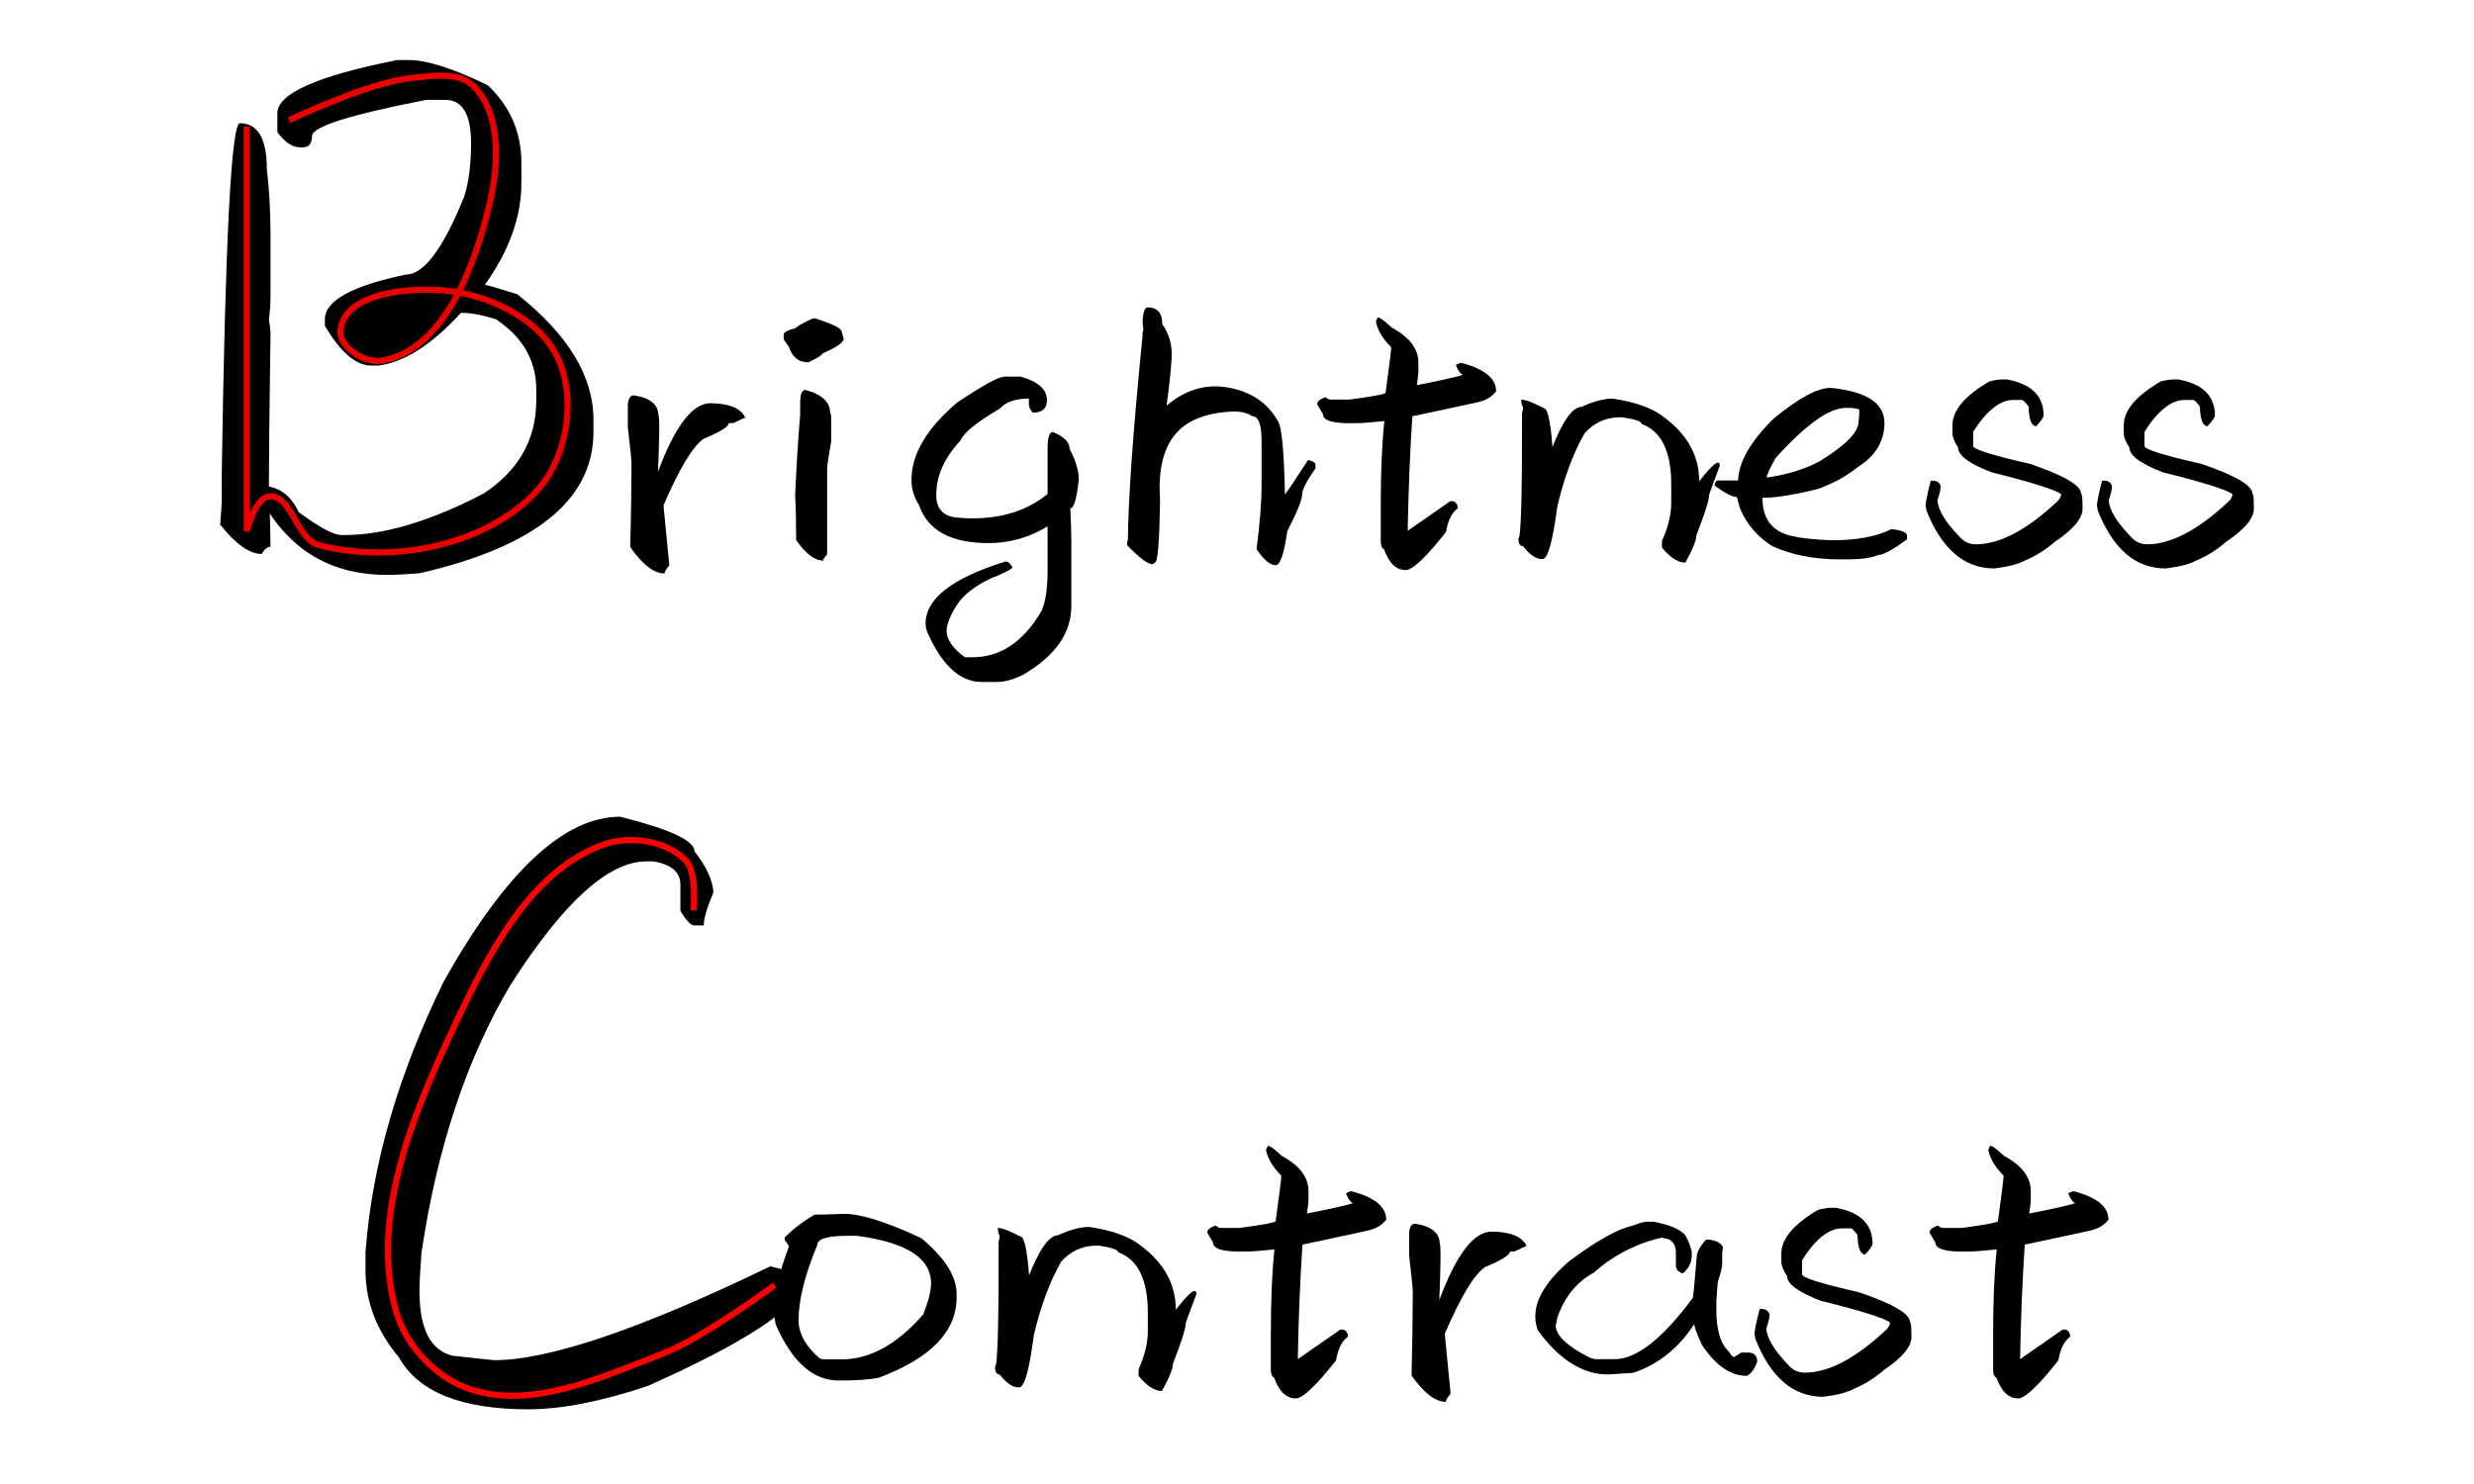 <?xml version="1.0" encoding="UTF-8" standalone="no"?>
<svg xmlns:dc="http://purl.org/dc/elements/1.1/" xmlns:cc="http://creativecommons.org/ns#"
  xmlns:rdf="http://www.w3.org/1999/02/22-rdf-syntax-ns#" xmlns:svg="http://www.w3.org/2000/svg"
  xmlns="http://www.w3.org/2000/svg" xmlns:sodipodi="http://sodipodi.sourceforge.net/DTD/sodipodi-0.dtd"
  xmlns:inkscape="http://www.inkscape.org/namespaces/inkscape" sodipodi:docname="text01.svg"
  inkscape:version="1.0 (4035a4fb49, 2020-05-01)" id="svg8" version="1.1" viewBox="0 0 400 240" height="240"
  width="400">
  <defs id="defs2" />
  <sodipodi:namedview inkscape:window-maximized="1" inkscape:window-y="-8" inkscape:window-x="-8"
    inkscape:window-height="1017" inkscape:window-width="1920" units="px" showgrid="false"
    inkscape:document-rotation="0" inkscape:current-layer="layer1" inkscape:document-units="px" inkscape:cy="102.24792"
    inkscape:cx="247.53711" inkscape:zoom="1.979899" inkscape:pageshadow="2" inkscape:pageopacity="0.0"
    borderopacity="1.0" bordercolor="#666666" pagecolor="#ffffff" id="base" />
  <g id="layer1" inkscape:groupmode="layer" inkscape:label="Layer 1">
    <g style="font-style:normal;font-weight:normal;font-size:80px;line-height:1.25;font-family:sans-serif;letter-spacing:4px;fill:#000000;fill-opacity:1;stroke:none"
      id="text835" aria-label="Brightness">
      <path id="path890" style="font-size:133.333px"
        d="m 66.001,9.707 q 4.557,0 12.891,4.102 5.404,5.143 5.404,12.5 v 3.385 q 0,8.073 -5.924,16.406 -0.065,-0.195 5.273,1.497 12.305,9.766 12.305,20.247 v 2.018 q 0,16.406 -28.125,22.852 -3.451,0.26 -4.948,0.26 h -0.326 q -13.607,0 -20.247,-12.109 l -0.456,-2.018 q 0.456,0 0.456,-0.26 3.971,0 5.99,4.232 5.013,3.711 6.901,3.711 h 0.521 q 9.57,0 22.461,-6.706 8.529,-5.599 8.529,-15.104 v -1.693 q 0,-7.031 -6.51,-11.393 -3.255,-1.042 -5.664,-1.042 v 0 q -7.096,7.747 -13.346,8.529 h -1.172 q -3.711,0 -7.487,-6.445 v -1.042 q 0,-4.492 13.086,-7.227 4.362,0 9.44,-12.63 1.107,-3.451 1.107,-8.594 0,-7.031 -4.167,-7.031 h -3.06 q -18.49,3.581 -18.49,5.859 0,1.823 -1.497,1.823 h -0.326 q -2.018,0 -3.776,-2.474 v -3.06 q 0,-4.753 19.401,-8.594 z M 38.787,19.928 q 4.362,0 4.362,7.487 0.586,4.883 0.586,10.547 v 9.7 q 0,2.214 -0.26,3.971 0.26,1.497 0.26,2.279 -0.26,19.206 -0.26,24.479 0.26,7.747 0.26,10.026 -0.716,0 -1.432,1.172 -2.93,0 -6.706,-4.753 0.26,-3.06 0.26,-4.492 v -3.971 q 0.846,-56.445 2.93,-56.445 z" />
      <path id="path892" style="font-size:66.667px"
        d="m 106.394,76.276 q 4.167,-11.198 8.594,-11.068 4.46,0.098 5.501,2.311 l -1.953,0.911 h -0.716 q 0,0.846 -4.069,2.539 -2.637,1.855 -6.478,10.775 l 0.944,9.668 q -0.781,0.977 -0.781,1.335 -2.539,0 -5.534,-4.264 0.195,-8.171 0.195,-12.695 v -0.911 q 0,-0.716 -0.586,-5.827 v -3.711 q 0.163,-1.4 0.944,-1.4 4.004,0.586 4.004,3.288 0.293,0 -0.065,9.049 z" />
      <path id="path894" style="font-size:66.667px"
        d="m 130.218,63.06 q 4.004,1.074 4.004,3.743 0.163,0 0.163,0.977 v 3.613 q -0.651,3.809 -0.651,4.329 v 13.932 q -0.651,0.716 -0.651,1.009 -2.051,0 -4.362,-3.32 v -0.423 q 0,-3.971 -0.163,-6.803 0.326,-7.324 0.814,-12.988 v -1.953 q 0,-2.116 0.846,-2.116 z m 1.172,-11.556 h 0.456 q 4.232,1.367 4.232,2.116 l 0.326,1.139 q 0,0.944 -3.451,2.409 0,0.358 -2.246,1.432 -2.344,0 -3.158,-2.507 l -0.846,-1.204 v -0.749 q 0,-0.618 1.953,-1.074 0,-0.26 2.734,-1.563 z" />
      <path id="path896" style="font-size:66.667px"
        d="m 162.408,60.911 h 2.637 q 4.232,1.204 4.232,3.809 0,2.018 -2.311,2.018 -0.618,-0.749 -0.618,-1.4 v -0.879 q -3.255,0 -4.655,1.595 -5.697,3.353 -6.413,5.208 -3.906,4.167 -3.906,8.789 0,3.255 3.19,3.646 1.4,0.13 2.702,0.13 7.324,0 12.109,-3.939 v -7.259 q 0,-2.767 0.846,-2.767 2.702,1.107 2.702,2.702 1.497,2.865 1.497,4.948 -0.488,4.688 -1.367,4.688 0.163,3.548 0.163,5.306 v 10.482 q 0,6.641 -7.91,11.198 -2.344,1.107 -4.102,1.107 h -2.441 q -5.371,0 -8.919,-8.268 -0.195,-0.684 -0.195,-1.172 0,-6.022 12.858,-10.026 h 0.228 q 0.423,0 0.977,0.944 -0.521,0.618 -3.581,1.79 -3.809,1.855 -5.339,4.167 -1.562,2.344 -1.758,4.199 0,2.214 2.962,4.362 h 1.27 q 6.706,0 11.1,-7.422 1.009,-2.148 1.009,-6.51 v -7.422 h 0.293 q -4.525,2.897 -9.831,2.897 -9.147,0 -11.23,-6.12 -1.237,-1.921 -1.237,-4.069 0,-6.315 7.422,-12.565 6.217,-4.167 7.617,-4.167 z" />
      <path id="path898" style="font-size:66.667px"
        d="m 185.549,49.713 q 2.376,0 2.376,2.734 1.725,2.409 1.497,5.599 -0.195,3.19 -0.814,7.552 4.688,-3.939 10.091,-2.897 5.436,1.009 7.91,5.404 0.944,1.335 1.139,11.882 0.977,-1.302 3.743,-5.599 1.204,0.26 1.204,0.814 v 0.521 q -2.181,3.125 -2.181,4.329 0,1.204 -2.376,5.827 -0.781,5.534 -1.888,5.534 -1.335,0 -3.092,-2.604 0.814,-6.152 0.814,-10.384 v -7.194 q 0,-3.939 -1.562,-3.939 -1.009,-0.749 -3.027,-0.749 -6.738,0.293 -9.538,3.906 -2.767,3.581 -2.279,10.352 -0.163,10.156 -0.814,10.156 l -0.391,0.293 q -1.172,0 -4.134,-3.092 0,-0.749 0.13,-0.749 0.098,-10.384 2.376,-33.105 0,-0.456 -0.033,-0.456 l 0.033,0.098 q 0,-0.293 0.13,-0.586 l -0.13,-1.27 q 0.098,-2.376 0.814,-2.376 z" />
      <path id="path900" style="font-size:66.667px"
        d="m 222.752,51.341 q 0.553,0 2.246,1.628 4.329,2.311 4.329,5.697 v 1.204 q 0,0.846 -0.26,2.474 h -0.26 q 6.185,-1.204 8.073,-1.823 v 0.195 q -0.846,0 -1.497,-1.693 l 0.684,-0.326 h 0.26 q 5.566,1.465 5.566,4.59 -1.009,1.367 -3.223,1.823 l -10.319,2.214 q -0.586,8.952 -0.749,18.522 l 6.868,-4.785 h 0.423 q 0.456,0 0.781,0.781 v 0.391 q -1.432,1.042 -1.888,3.809 -4.85,6.152 -6.51,6.152 -2.311,0 -3.516,-3.385 -0.521,-0.195 -0.521,-1.302 v -5.762 q 0,-8.138 0.586,-13.672 h 0.228 q -3.353,0.358 -4.688,0.358 h -0.293 q -5.176,0.163 -5.176,-1.465 l -0.944,-1.595 q 0,-0.651 1.335,-1.139 0.521,0.391 0.846,0.391 h 3.06 q 5.827,-0.781 5.827,-1.107 0.911,-6.576 0.911,-7.357 -2.083,-2.083 -2.474,-4.167 z" />
      <path id="path902" style="font-size:66.667px"
        d="m 260.736,64.46 q 5.632,0.846 8.333,3.027 5.664,4.232 5.664,10.352 3.32,-4.264 3.32,-2.507 -1.725,4.557 -1.725,4.753 0,1.204 -2.051,6.478 0,1.204 -1.79,4.427 -1.79,0 -3.776,-2.441 v -1.074 q 1.497,-3.288 1.497,-6.185 v -2.962 q 0,-8.008 -4.785,-9.766 0,-0.618 -3.125,-1.074 h -0.391 q -3.385,0 -5.697,2.572 -2.767,4.818 -4.427,11.882 -1.107,8.464 -2.376,8.464 h -0.163 q -1.367,0 -2.995,-2.083 -0.749,0 -0.749,-1.237 0.618,0 0.586,-20.247 0.163,-0.586 0.163,-0.944 -0.293,-0.488 -0.293,-1.27 1.074,0 3.939,1.53 0.749,0.944 1.172,6.803 v -0.163 h -0.26 q 2.702,-6.999 4.915,-6.999 2.865,-1.335 5.013,-1.335 z" />
      <path id="path904" style="font-size:66.667px"
        d="m 295.921,62.734 h 0.163 q 8.594,0.879 8.594,5.664 0,4.427 -4.329,7.161 -2.799,2.246 -6.543,3.548 -5.664,1.4 -8.854,1.4 v 0.033 q 0,5.078 4.753,6.152 2.311,0.521 6.38,0.684 6.25,0 9.733,-1.823 2.507,0.326 2.507,1.042 v 0.618 q -3.418,2.539 -4.622,2.539 -1.79,0.716 -4.98,0.716 h -1.237 q -6.217,0 -10.97,-2.148 -3.451,-2.214 -5.046,-5.762 -0.26,-0.586 -0.651,-2.181 -1.074,0 -3.613,-1.855 0.098,-0.814 0.651,-0.814 h 3.158 v 0.228 q 0,-4.557 5.729,-10.221 6.055,-4.98 9.18,-4.98 z m -10.319,14.551 h -0.326 q 5.111,-0.684 8.789,-2.604 6.413,-3.906 6.413,-6.445 0.13,-0.749 0.13,-1.367 v -0.553 q 0,-0.26 -1.595,-0.358 h -0.553 q -4.069,0 -11.361,8.105 -1.237,2.116 -1.497,3.223 z" />
      <path id="path906" style="font-size:66.667px"
        d="m 323.684,61.367 h 0.814 q 5.924,1.074 5.924,5.859 -0.098,0.521 -1.204,1.693 -1.139,0 -1.237,-3.158 -0.684,-0.944 -1.009,-1.074 h -1.465 q -3.223,0 -6.478,5.143 v 2.311 q 0,0.781 9.245,2.897 8.203,2.799 8.203,4.818 0.228,0 0.228,2.018 v 0.423 q 0,2.311 -4.492,5.339 -2.214,1.921 -4.785,2.995 -1.562,0.879 -4.98,1.302 -7.292,0 -11.003,-9.44 0,-0.423 -0.13,-0.684 0.13,-1.27 0.846,-4.069 h 0.391 q 0.911,0 1.204,0.814 v 0.228 q 0,0.618 -0.521,2.148 0.228,2.409 3.516,5.794 1.074,1.302 2.702,1.302 5.859,0 13.346,-7.096 0.456,-0.618 0.456,-1.042 v 0.033 q -1.465,-1.107 -11.198,-3.516 -5.469,-2.083 -5.469,-4.036 -0.911,-1.335 -0.911,-2.344 v -1.27 q 0,-3.581 5.957,-7.064 1.302,-0.326 2.051,-0.326 z" />
      <path id="path908" style="font-size:66.667px"
        d="m 351.382,61.367 h 0.814 q 5.924,1.074 5.924,5.859 -0.098,0.521 -1.204,1.693 -1.139,0 -1.237,-3.158 -0.684,-0.944 -1.009,-1.074 h -1.465 q -3.223,0 -6.478,5.143 v 2.311 q 0,0.781 9.245,2.897 8.203,2.799 8.203,4.818 0.228,0 0.228,2.018 v 0.423 q 0,2.311 -4.492,5.339 -2.214,1.921 -4.785,2.995 -1.562,0.879 -4.98,1.302 -7.292,0 -11.003,-9.44 0,-0.423 -0.13,-0.684 0.13,-1.27 0.846,-4.069 h 0.391 q 0.911,0 1.204,0.814 v 0.228 q 0,0.618 -0.521,2.148 0.228,2.409 3.516,5.794 1.074,1.302 2.702,1.302 5.859,0 13.346,-7.096 0.456,-0.618 0.456,-1.042 v 0.033 q -1.465,-1.107 -11.198,-3.516 -5.469,-2.083 -5.469,-4.036 -0.911,-1.335 -0.911,-2.344 v -1.27 q 0,-3.581 5.957,-7.064 1.302,-0.326 2.051,-0.326 z" />
    </g>
    <g style="font-style:normal;font-weight:normal;font-size:80px;line-height:1.25;font-family:sans-serif;letter-spacing:4px;fill:#000000;fill-opacity:1;stroke:none"
      id="text835-1" aria-label="Contrast">
      <path id="path911" style="font-size:133.333px"
        d="m 100.241,132.083 q 12.044,2.995 12.044,5.599 2.93,3.776 3.06,6.641 -1.562,3.711 -1.562,5.339 h -1.562 q -0.781,0 -2.214,-2.344 v -4.232 q 0,-3.06 -4.362,-3.776 h -1.172 q -9.18,0 -21.94,19.987 -10.612,17.838 -14.388,43.294 -0.326,4.297 -0.326,6.185 0,9.18 5.339,10.482 l 6.706,0.716 q 13.346,0 44.661,-15.169 5.013,1.042 5.013,2.865 v 0.977 q -3.32,5.924 -24.805,15.495 -11.263,3.776 -19.336,3.776 -16.211,0 -20.898,-8.398 -5.404,-6.445 -5.404,-14.062 v -2.93 q 1.562,-21.224 12.695,-43.88 14.909,-26.562 28.45,-26.562 z" />
      <path id="path913" style="font-size:66.667px"
        d="m 136.468,196.308 q 4.102,0 12.5,3.939 5.697,4.753 5.697,9.017 v 0.586 q 0,8.236 -12.565,12.956 -2.148,0.456 -6.51,0.456 -6.25,0 -10.189,-9.115 -0.293,-1.628 -0.293,-2.246 0,-3.841 2.441,-10.286 0.13,0 -0.684,-1.107 v -0.358 q 2.018,-2.083 4.85,-3.711 1.628,0 4.753,-0.13 z m -7.357,17.188 q 0,3.255 3.451,6.217 l 0.618,0.13 h 2.865 q 6.901,0 13.216,-7.259 1.27,-3.19 1.27,-5.046 0,-6.12 -12.044,-7.682 h -1.432 q -4.915,0 -4.915,1.497 -3.027,7.259 -3.027,12.142 z" />
      <path id="path915" style="font-size:66.667px"
        d="m 176.113,198.424 q 5.632,0.846 8.333,3.027 5.664,4.232 5.664,10.352 3.32,-4.264 3.32,-2.507 -1.725,4.557 -1.725,4.753 0,1.204 -2.051,6.478 0,1.204 -1.79,4.427 -1.79,0 -3.776,-2.441 v -1.074 q 1.497,-3.288 1.497,-6.185 v -2.962 q 0,-8.008 -4.785,-9.766 0,-0.618 -3.125,-1.074 h -0.391 q -3.385,0 -5.697,2.572 -2.767,4.818 -4.427,11.882 -1.107,8.464 -2.376,8.464 h -0.163 q -1.367,0 -2.995,-2.083 -0.749,0 -0.749,-1.237 0.618,0 0.586,-20.247 0.163,-0.586 0.163,-0.944 -0.293,-0.488 -0.293,-1.27 1.074,0 3.939,1.53 0.749,0.944 1.172,6.803 v -0.163 h -0.26 q 2.702,-6.999 4.915,-6.999 2.865,-1.335 5.013,-1.335 z" />
      <path id="path917" style="font-size:66.667px"
        d="m 204.982,185.306 q 0.553,0 2.246,1.628 4.329,2.311 4.329,5.697 v 1.204 q 0,0.846 -0.26,2.474 h -0.26 q 6.185,-1.204 8.073,-1.823 v 0.195 q -0.846,0 -1.497,-1.693 l 0.684,-0.326 h 0.26 q 5.566,1.465 5.566,4.59 -1.009,1.367 -3.223,1.823 l -10.319,2.214 q -0.586,8.952 -0.749,18.522 l 6.868,-4.785 h 0.423 q 0.456,0 0.781,0.781 v 0.391 q -1.432,1.042 -1.888,3.809 -4.85,6.152 -6.51,6.152 -2.311,0 -3.516,-3.385 -0.521,-0.195 -0.521,-1.302 v -5.762 q 0,-8.138 0.586,-13.672 h 0.228 q -3.353,0.358 -4.688,0.358 h -0.293 q -5.176,0.163 -5.176,-1.465 l -0.944,-1.595 q 0,-0.651 1.335,-1.139 0.521,0.391 0.846,0.391 h 3.06 q 5.827,-0.781 5.827,-1.107 0.911,-6.576 0.911,-7.357 -2.083,-2.083 -2.474,-4.167 z" />
      <path id="path919" style="font-size:66.667px"
        d="m 232.713,210.241 q 4.167,-11.198 8.594,-11.068 4.46,0.098 5.501,2.311 l -1.953,0.911 h -0.716 q 0,0.846 -4.069,2.539 -2.637,1.855 -6.478,10.775 l 0.944,9.668 q -0.781,0.977 -0.781,1.335 -2.539,0 -5.534,-4.264 0.195,-8.171 0.195,-12.695 v -0.911 q 0,-0.716 -0.586,-5.827 v -3.711 q 0.163,-1.4 0.944,-1.4 4.004,0.586 4.004,3.288 0.293,0 -0.065,9.049 z" />
      <path id="path921" style="font-size:66.667px"
        d="m 266.238,197.578 h 1.107 q 4.102,0.781 5.208,2.311 0.977,1.888 0.977,2.832 v 0.228 q 0,1.823 -1.465,2.995 -1.107,-0.358 -1.107,-1.302 v -2.051 q 0,-1.725 -1.302,-2.214 -0.163,0 -1.009,-0.228 -6.217,1.465 -11.003,5.697 -4.134,2.279 -5.859,7.259 -0.13,0.944 -0.26,1.204 0,2.441 5.339,5.176 0.749,0.326 1.204,0.326 h 2.995 q 5.273,0 12.598,-9.863 0.13,0 0.651,-6.51 0,-1.335 1.53,-2.962 2.051,0 2.734,1.204 l -0.13,0.944 v 1.758 q 0,0.781 -0.716,2.962 0,0.065 -0.228,3.06 v 1.432 q 0,4.98 2.083,6.803 0.391,0.814 0.846,0.814 0,0 1.107,-0.716 h 1.042 q 1.53,0 1.53,1.465 -0.618,1.79 -1.693,2.311 -3.906,0 -7.227,-4.98 -1.335,-2.767 -1.335,-3.906 h 0.391 q -3.841,6.283 -10.221,8.398 l -4.036,0.26 q -6.152,0 -11.361,-7.161 -0.391,-1.172 -0.391,-1.953 v -0.358 q 0,-4.069 5.404,-8.789 6.608,-4.948 10.091,-5.729 1.921,-0.716 2.507,-0.716 z" />
      <path id="path923" style="font-size:66.667px"
        d="m 296.019,195.332 h 0.814 q 5.924,1.074 5.924,5.859 -0.098,0.521 -1.204,1.693 -1.139,0 -1.237,-3.158 -0.684,-0.944 -1.009,-1.074 h -1.465 q -3.223,0 -6.478,5.143 v 2.311 q 0,0.781 9.245,2.897 8.203,2.799 8.203,4.818 0.228,0 0.228,2.018 v 0.423 q 0,2.311 -4.492,5.339 -2.214,1.921 -4.785,2.995 -1.562,0.879 -4.98,1.302 -7.292,0 -11.003,-9.44 0,-0.423 -0.13,-0.684 0.13,-1.27 0.846,-4.069 h 0.391 q 0.911,0 1.204,0.814 v 0.228 q 0,0.618 -0.521,2.148 0.228,2.409 3.516,5.794 1.074,1.302 2.702,1.302 5.859,0 13.346,-7.096 0.456,-0.618 0.456,-1.042 v 0.033 q -1.465,-1.107 -11.198,-3.516 -5.469,-2.083 -5.469,-4.036 -0.911,-1.335 -0.911,-2.344 v -1.27 q 0,-3.581 5.957,-7.064 1.302,-0.326 2.051,-0.326 z" />
      <path id="path925" style="font-size:66.667px"
        d="m 321.764,185.306 q 0.553,0 2.246,1.628 4.329,2.311 4.329,5.697 v 1.204 q 0,0.846 -0.26,2.474 h -0.26 q 6.185,-1.204 8.073,-1.823 v 0.195 q -0.846,0 -1.497,-1.693 l 0.684,-0.326 h 0.26 q 5.566,1.465 5.566,4.59 -1.009,1.367 -3.223,1.823 l -10.319,2.214 q -0.586,8.952 -0.749,18.522 l 6.869,-4.785 h 0.423 q 0.456,0 0.781,0.781 v 0.391 q -1.432,1.042 -1.888,3.809 -4.85,6.152 -6.51,6.152 -2.311,0 -3.516,-3.385 -0.521,-0.195 -0.521,-1.302 v -5.762 q 0,-8.138 0.586,-13.672 h 0.228 q -3.353,0.358 -4.688,0.358 h -0.293 q -5.176,0.163 -5.176,-1.465 l -0.944,-1.595 q 0,-0.651 1.335,-1.139 0.521,0.391 0.846,0.391 h 3.06 q 5.827,-0.781 5.827,-1.107 0.911,-6.576 0.911,-7.357 -2.083,-2.083 -2.474,-4.167 z" />
    </g>
    <path sodipodi:nodetypes="ccaaaaaaaaaac" id="path886"
      d="m 39.901,20.456 v 65.407 c 0,0 1.355,-5.299 3.536,-5.556 3.725,-0.439 4.459,6.856 8.081,7.829 11.732,3.15 27.175,0.142 35.355,-8.839 4.874,-5.351 6.388,-14.927 3.283,-21.466 -3.059,-6.442 -11.329,-10.253 -18.435,-10.859 -5.92,-0.505 -15.798,0.436 -16.668,6.313 -0.404,2.732 3.84,5.488 6.566,5.051 10.351,-1.661 15.352,-15.789 17.678,-26.011 1.378,-6.06 1.671,-14.097 -2.778,-18.435 -2.43,-2.369 -6.727,-1.616 -10.102,-1.263 -6.91,0.724 -19.698,6.819 -19.698,6.819"
      style="fill:none;stroke:#eb0000;stroke-width:1px;stroke-linecap:butt;stroke-linejoin:miter;stroke-opacity:1" />
    <path sodipodi:nodetypes="caaaaaac" id="path888"
      d="m 112.127,147.23 c 0,0 0.635,-6.123 -1.263,-8.081 -3.159,-3.261 -9.121,-4.085 -13.385,-2.525 -12.026,4.399 -18.8,18.209 -24.244,29.799 -6.64,14.136 -13.556,30.996 -9.091,45.962 1.651,5.533 6.614,10.642 12.122,12.374 9.969,3.135 21.056,-2.054 30.81,-5.808 6.629,-2.552 18.183,-11.112 18.183,-11.112"
      style="fill:none;stroke:#ff0000;stroke-width:1px;stroke-linecap:butt;stroke-linejoin:miter;stroke-opacity:1" />
  </g>
</svg>
